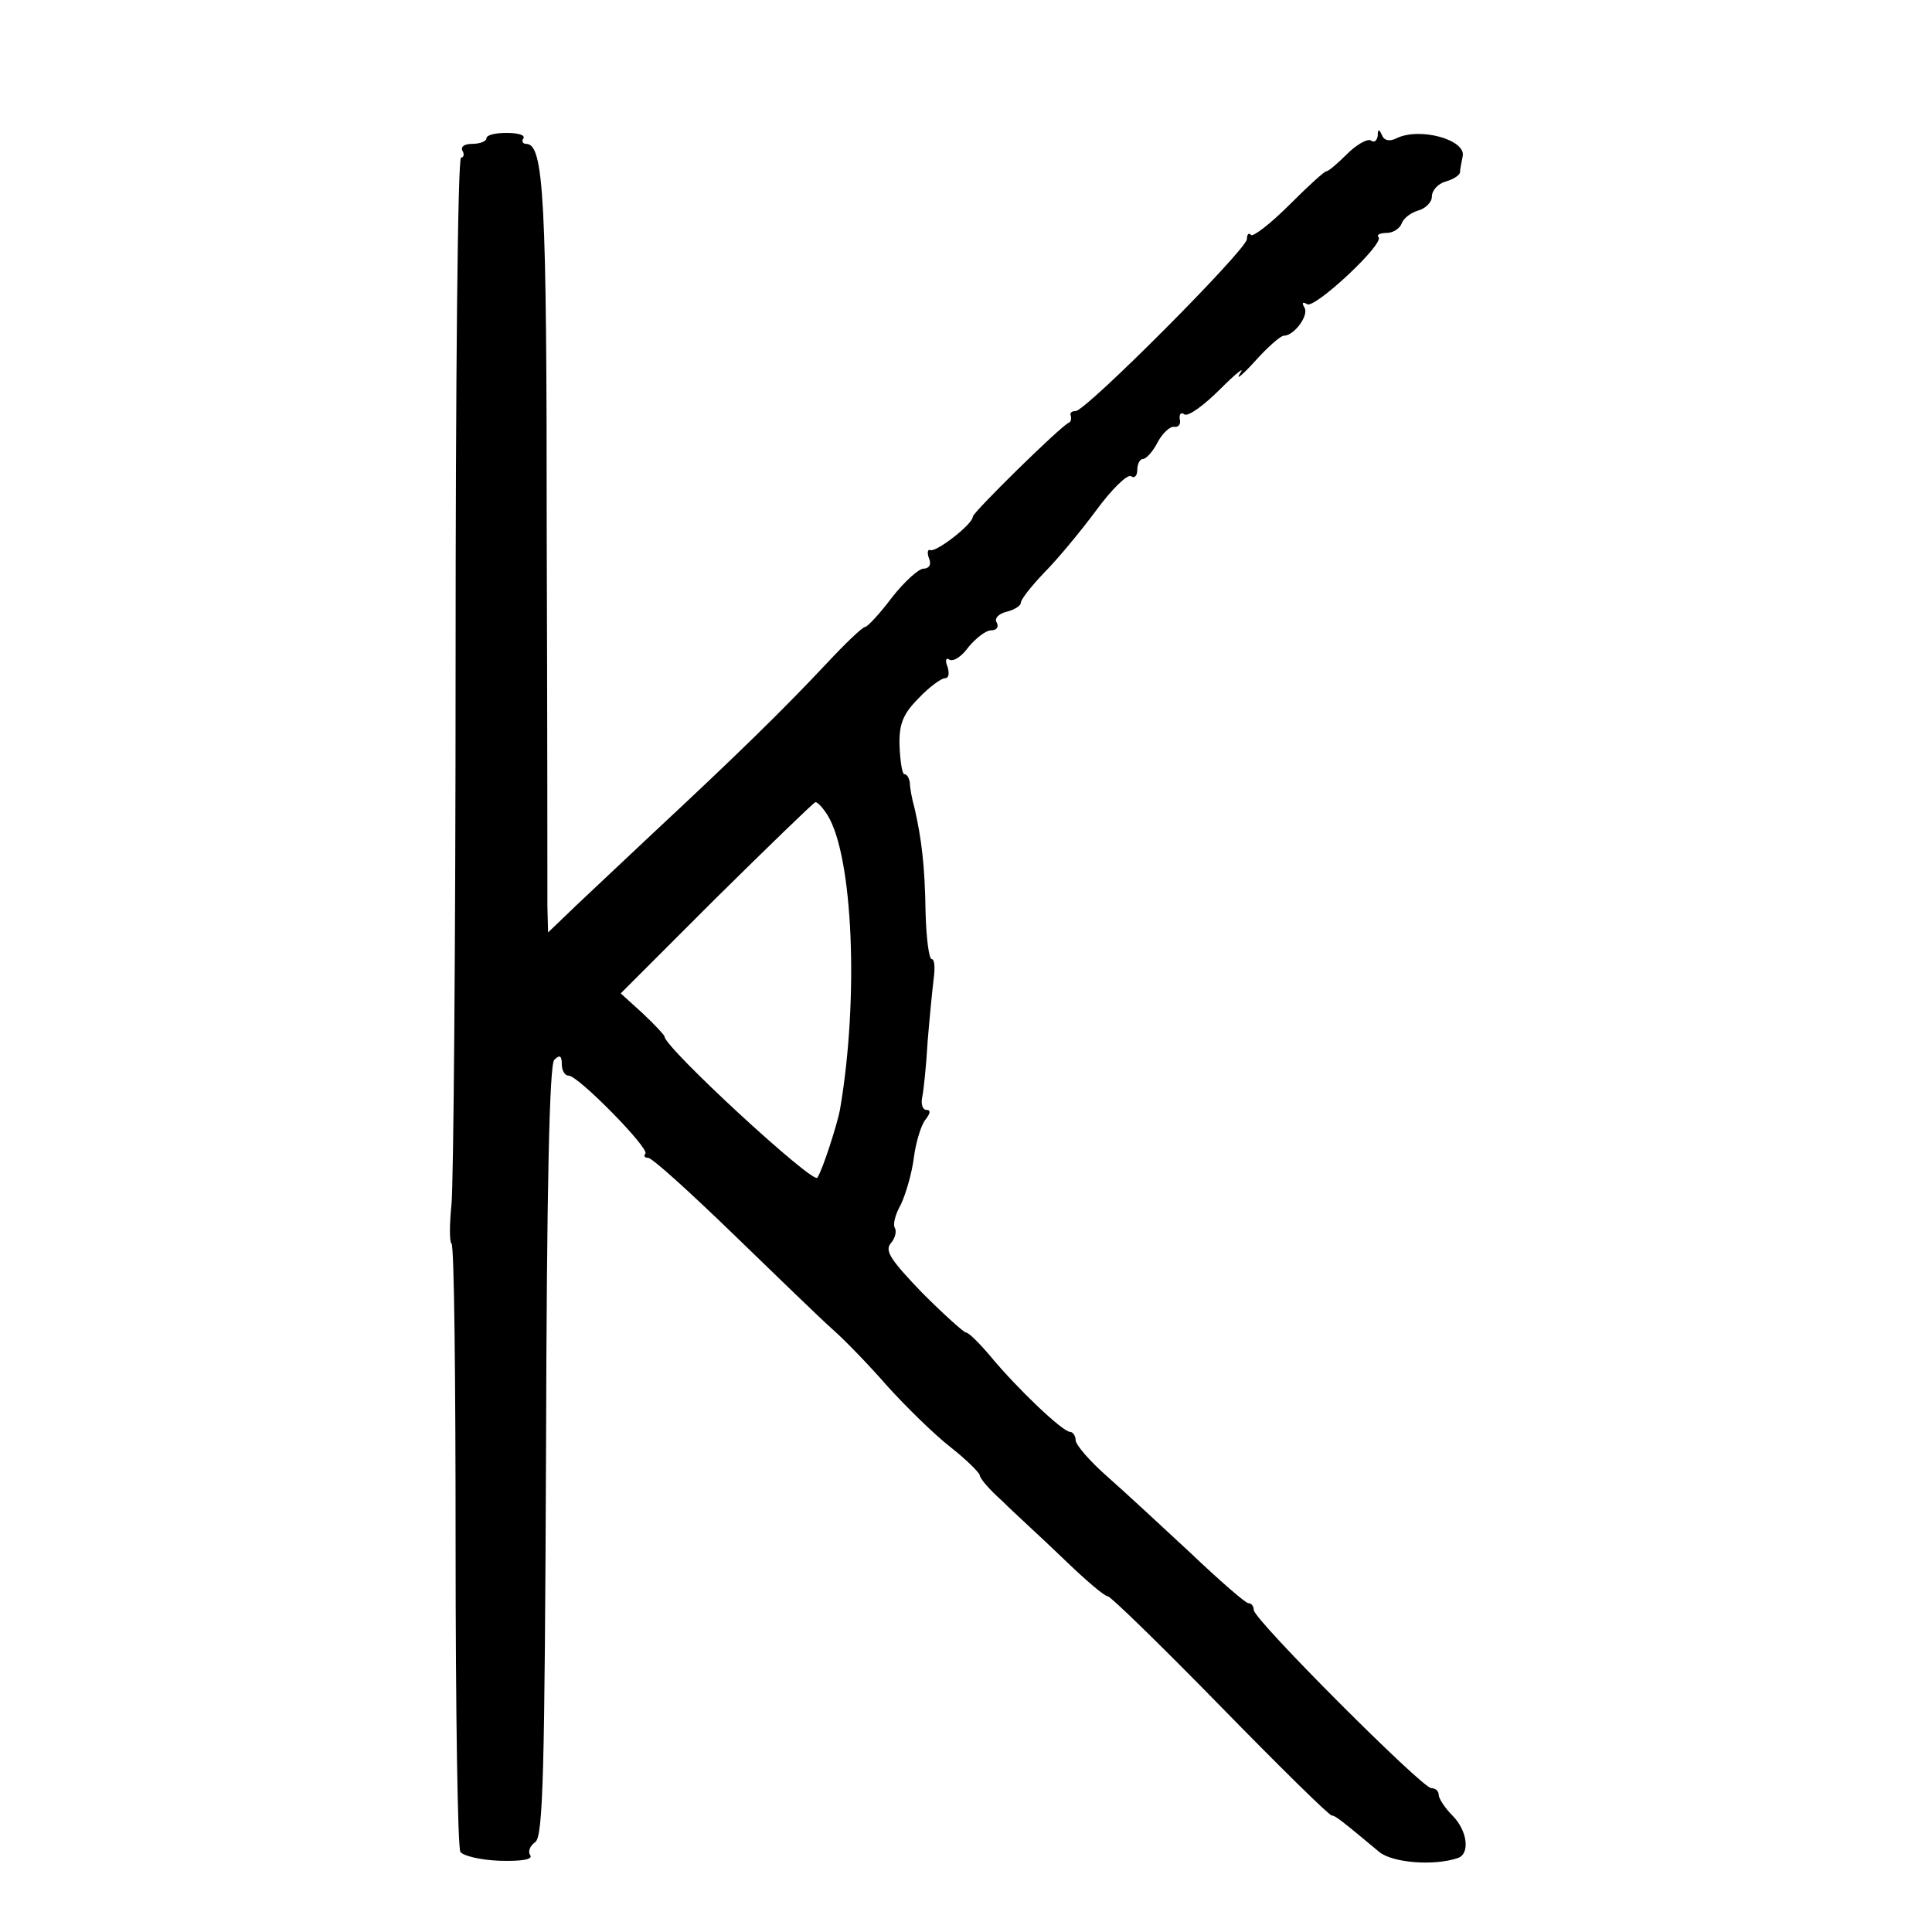 <?xml version="1.0" standalone="no"?>
<!DOCTYPE svg PUBLIC "-//W3C//DTD SVG 20010904//EN"
 "http://www.w3.org/TR/2001/REC-SVG-20010904/DTD/svg10.dtd">
<svg version="1.0" xmlns="http://www.w3.org/2000/svg"
 width="282pt" height="282pt" viewBox="0 0 282 282"
 preserveAspectRatio="xMidYMid meet">
<g transform="translate(0,282) scale(0.1,-0.1)"
fill="#000000" stroke="none">
<path d="M710 2618 c0 -4 -9 -8 -21 -8 -11 0 -17 -4 -14 -10 3 -5 2 -10 -2
-10 -5 0 -8 -332 -8 -737 0 -406 -3 -762 -6 -791 -3 -29 -3 -55 0 -57 4 -2 6
-200 6 -440 0 -240 3 -442 7 -448 4 -6 30 -12 57 -13 33 -1 49 2 45 8 -4 6 0
14 7 19 12 7 14 105 16 570 1 389 5 565 12 572 8 8 11 6 11 -6 0 -9 4 -17 10
-17 14 0 119 -107 112 -114 -3 -3 -1 -6 4 -6 6 0 62 -51 125 -112 64 -62 129
-125 145 -139 16 -14 52 -51 79 -82 28 -31 69 -71 92 -89 23 -18 42 -37 43
-41 0 -5 15 -22 33 -38 17 -17 58 -54 89 -84 31 -30 60 -55 65 -55 4 0 78 -72
164 -160 86 -88 159 -160 163 -160 5 0 15 -8 69 -53 19 -16 80 -21 115 -9 18
6 14 40 -8 62 -11 11 -20 25 -20 30 0 6 -5 10 -11 10 -13 0 -259 246 -259 260
0 5 -3 10 -8 10 -4 0 -42 33 -84 73 -42 39 -97 90 -122 112 -25 22 -46 46 -46
53 0 6 -4 12 -8 12 -11 0 -77 63 -116 110 -16 19 -32 35 -36 35 -3 0 -32 26
-64 58 -45 47 -55 61 -46 72 7 8 9 18 6 23 -3 5 1 20 9 34 7 15 16 45 19 69 3
23 11 48 17 55 7 9 8 14 1 14 -5 0 -8 8 -6 18 2 9 6 46 8 82 3 36 7 77 9 93 2
15 1 27 -3 27 -4 0 -8 30 -9 68 -1 69 -6 108 -16 152 -4 14 -7 31 -7 38 -1 6
-4 12 -8 12 -3 0 -6 18 -7 41 -1 32 5 47 28 70 15 16 33 29 38 29 6 0 7 7 4
17 -4 9 -2 14 3 10 6 -3 18 5 28 19 11 13 25 24 33 24 8 0 11 5 8 11 -4 6 2
13 14 16 12 3 21 9 21 13 0 5 15 24 34 44 19 19 53 60 76 91 22 30 45 53 51
50 5 -4 9 1 9 9 0 9 4 16 8 16 5 0 15 11 22 25 7 13 18 23 24 22 6 -1 10 4 8
11 -1 8 2 11 7 7 6 -3 29 14 52 37 24 24 37 34 29 23 -7 -11 3 -3 22 18 18 20
37 37 42 37 15 0 37 30 30 41 -4 7 -3 9 4 5 11 -7 114 89 104 98 -3 3 2 6 12
6 9 0 19 6 22 14 3 8 14 16 25 19 10 3 19 12 19 20 0 9 9 19 20 22 11 3 20 9
21 13 0 4 2 14 4 24 5 24 -63 43 -97 26 -10 -5 -18 -3 -21 5 -4 9 -6 9 -6 -1
-1 -7 -5 -11 -10 -7 -5 3 -21 -6 -35 -20 -14 -14 -27 -25 -30 -25 -3 0 -27
-22 -54 -49 -28 -28 -53 -47 -56 -44 -3 4 -6 1 -6 -6 0 -15 -235 -251 -250
-251 -6 0 -9 -3 -7 -7 1 -5 0 -9 -3 -10 -13 -6 -140 -131 -140 -137 0 -11 -53
-52 -62 -49 -4 2 -5 -4 -2 -12 4 -9 0 -15 -8 -15 -7 0 -28 -19 -46 -42 -18
-24 -36 -43 -39 -43 -4 0 -29 -24 -57 -54 -63 -67 -125 -128 -257 -251 -55
-52 -112 -105 -125 -118 l-24 -23 -1 38 c0 21 0 267 -1 547 0 487 -4 566 -30
566 -5 0 -7 4 -4 8 3 5 -8 8 -25 8 -16 0 -29 -3 -29 -8z m498 -988 c37 -60 46
-267 18 -430 -4 -21 -25 -87 -33 -99 -6 -10 -223 190 -223 206 0 2 -14 17 -32
34 l-32 29 139 139 c77 76 142 139 145 140 3 1 11 -8 18 -19z"/>
</g>
</svg>
